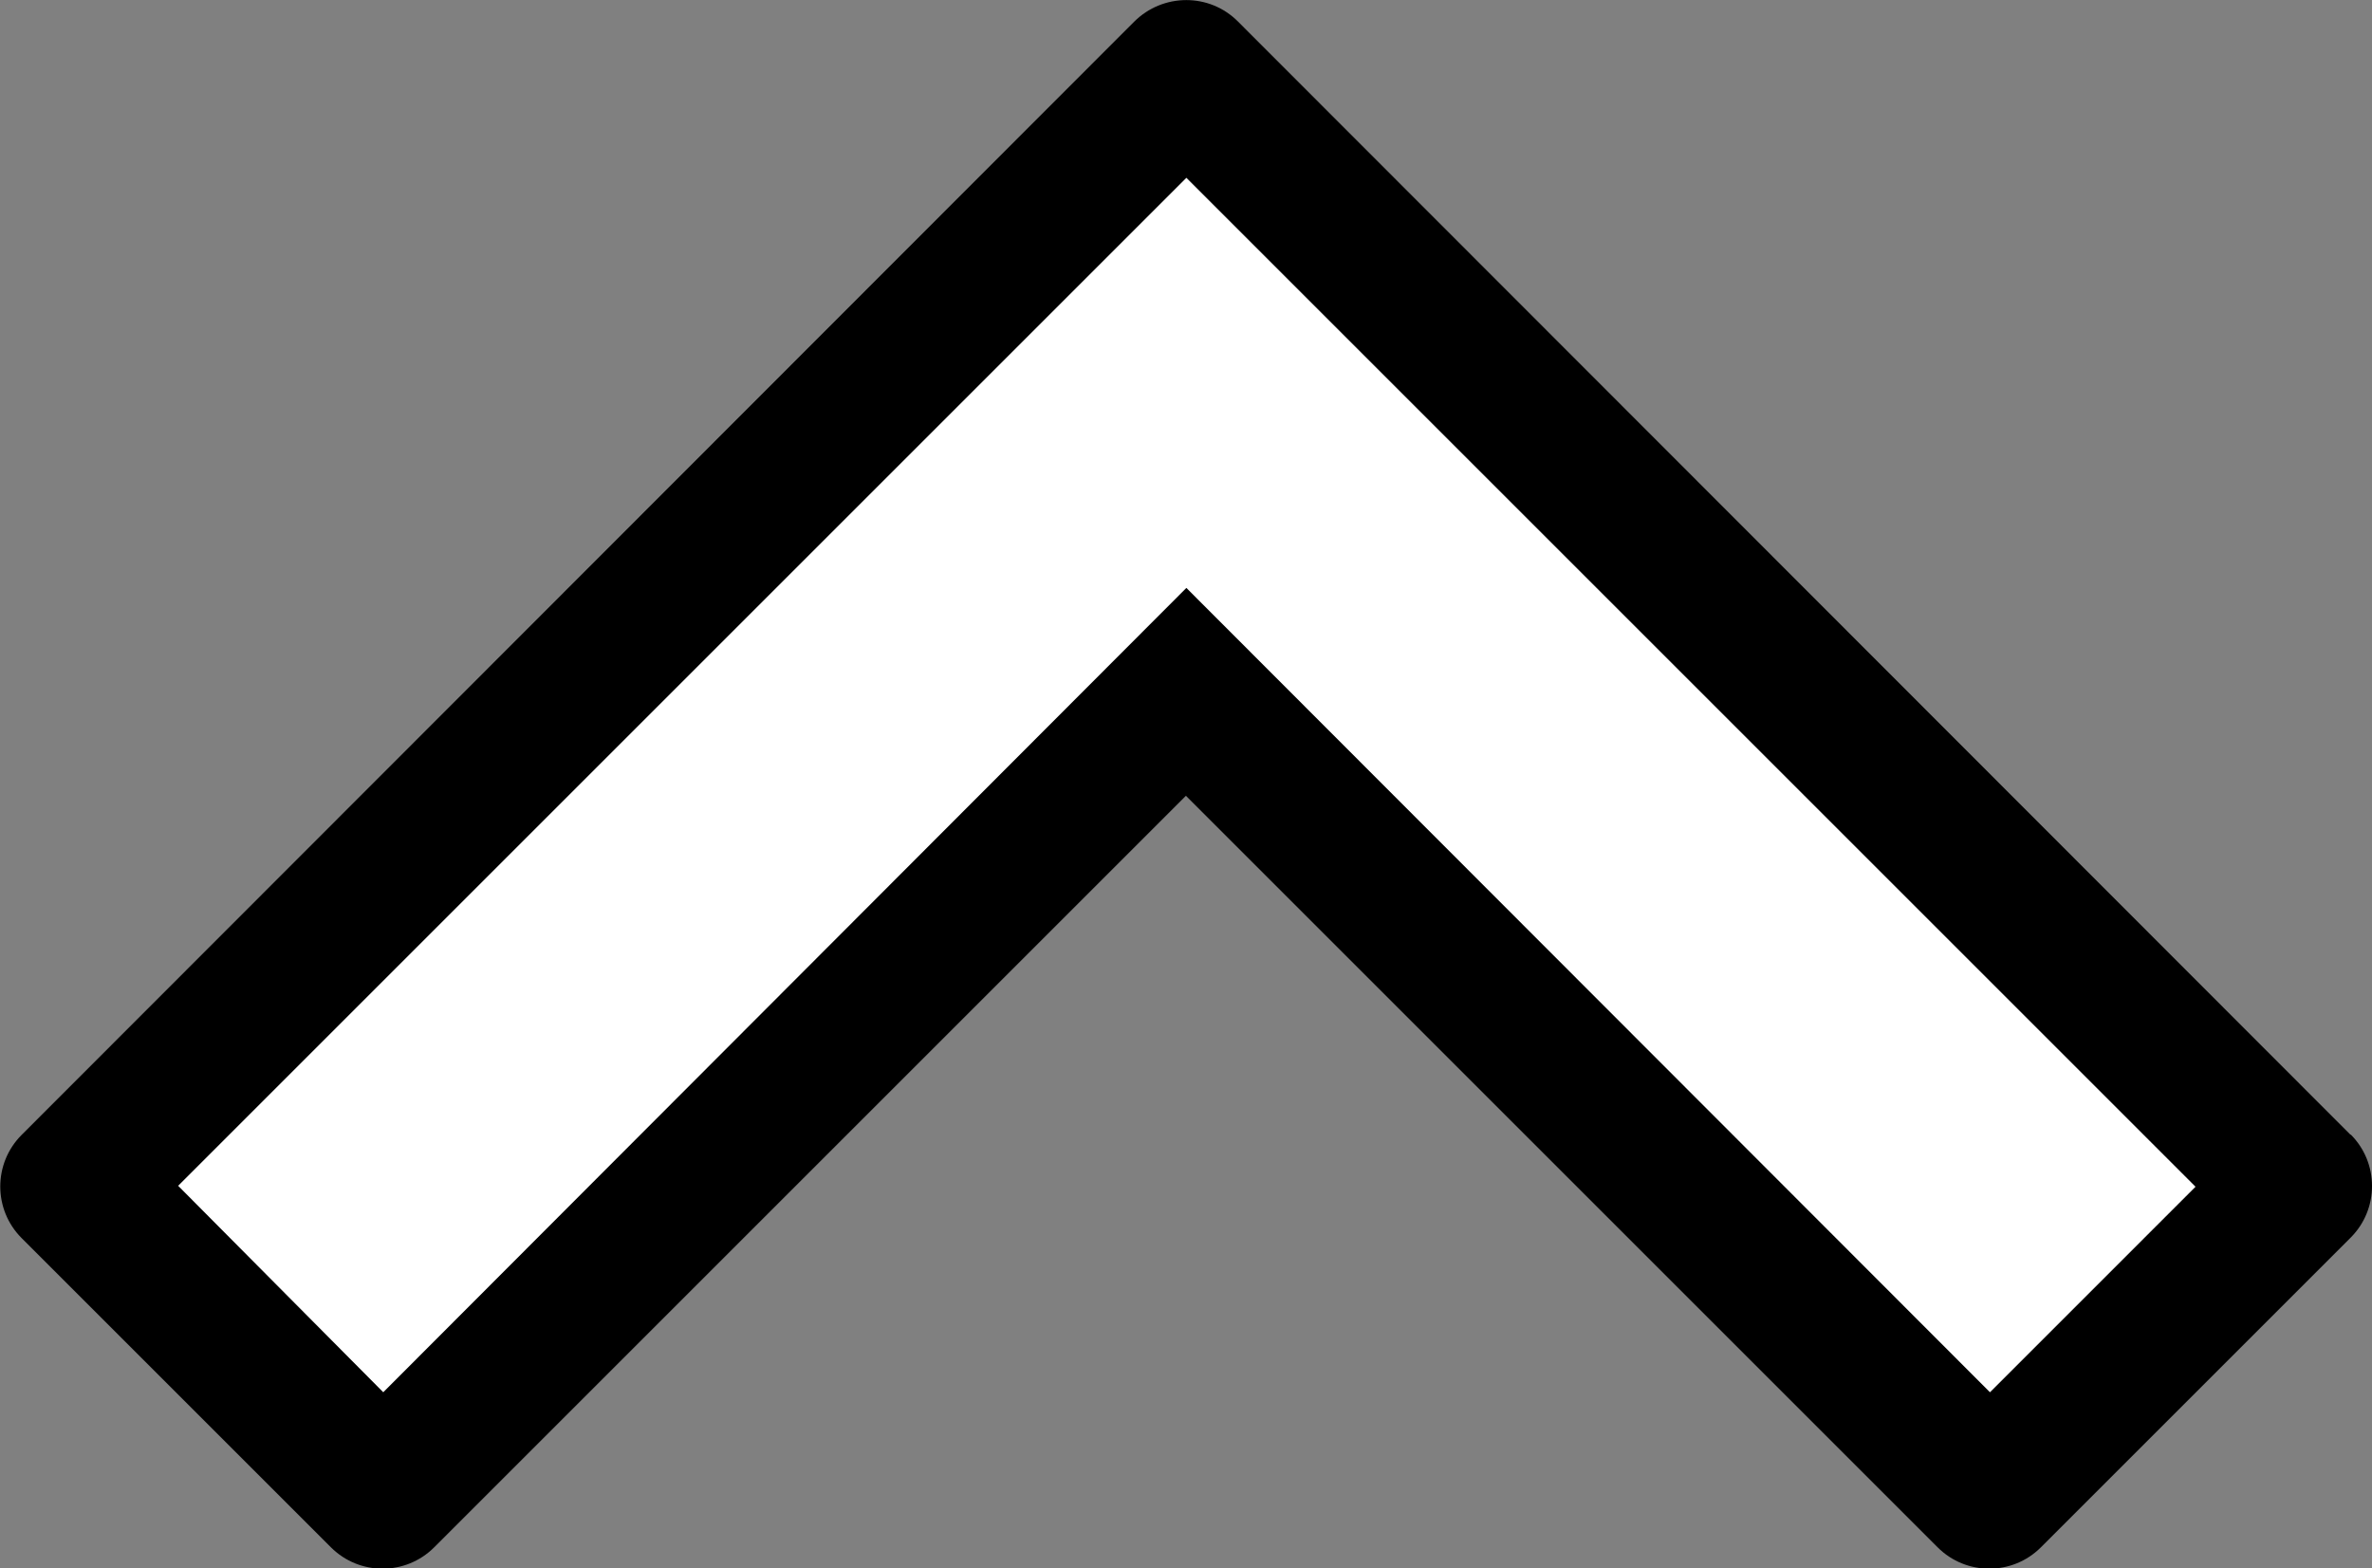 <?xml version="1.0" encoding="UTF-8" standalone="no"?>
<svg
   width="1600"
   height="1058"
   viewBox="0 0 1600 1058"
   fill="none"
   version="1.1"
   id="svg4"
   sodipodi:docname="cursor_n_arrow.svg"
   inkscape:version="1.3.2 (091e20e, 2023-11-25, custom)"
   xmlns:inkscape="http://www.inkscape.org/namespaces/inkscape"
   xmlns:sodipodi="http://sodipodi.sourceforge.net/DTD/sodipodi-0.dtd"
   xmlns="http://www.w3.org/2000/svg"
   xmlns:svg="http://www.w3.org/2000/svg">
  <rect x="0" y="0" width="1600" height="1058" fill="#808080" stroke="none"/>
  <sodipodi:namedview
     id="namedview4"
     pagecolor="#777777"
     bordercolor="#000000"
     borderopacity="0.25"
     inkscape:showpageshadow="2"
     inkscape:pageopacity="0.0"
     inkscape:pagecheckerboard="0"
     inkscape:deskcolor="#d1d1d1"
     showgrid="true"
     showguides="true"
     inkscape:zoom="0.25200731"
     inkscape:cx="712.28092"
     inkscape:cy="160.70962"
     inkscape:window-width="1920"
     inkscape:window-height="1009"
     inkscape:window-x="1912"
     inkscape:window-y="-8"
     inkscape:window-maximized="1"
     inkscape:current-layer="svg4">
    <inkscape:grid
       id="grid4"
       units="px"
       originx="0"
       originy="0"
       spacingx="100"
       spacingy="100"
       empcolor="#0099e5"
       empopacity="0.302"
       color="#0099e5"
       opacity="0.149"
       empspacing="0"
       dotted="false"
       gridanglex="30"
       gridanglez="30"
       visible="true" />
  </sodipodi:namedview>
  <defs
     id="defs4">
    <filter
       id="filter0_d_40_365"
       x="55.1"
       y="13.622"
       width="155.883"
       height="230.843"
       filterUnits="userSpaceOnUse"
       color-interpolation-filters="sRGB">
      <feFlood
         flood-opacity="0"
         result="BackgroundImageFix"
         id="feFlood2" />
      <feColorMatrix
         in="SourceAlpha"
         type="matrix"
         values="0 0 0 0 0 0 0 0 0 0 0 0 0 0 0 0 0 0 127 0"
         result="hardAlpha"
         id="feColorMatrix2" />
      <feOffset
         dx="-3"
         dy="7"
         id="feOffset2" />
      <feGaussianBlur
         stdDeviation="7.5"
         id="feGaussianBlur2" />
      <feColorMatrix
         type="matrix"
         values="0 0 0 0 0 0 0 0 0 0 0 0 0 0 0 0 0 0 0.3 0"
         id="feColorMatrix3" />
      <feBlend
         mode="normal"
         in2="BackgroundImageFix"
         result="effect1_dropShadow_40_365"
         id="feBlend3" />
      <feBlend
         mode="normal"
         in="SourceGraphic"
         in2="effect1_dropShadow_40_365"
         result="shape"
         id="feBlend4" />
    </filter>
    <linearGradient
       id="Slices"
       gradientTransform="matrix(200.546,0,0,108.444,3000.398,-2404.055)"
       inkscape:swatch="solid">
      <stop
         style="stop-color:#ffffff;stop-opacity:0.306;"
         offset="0"
         id="stop4526" />
    </linearGradient>
  </defs>
  <g
     transform="matrix(0,315.144,-315.144,0,6928.861,-1325.913)"
     inkscape:transform-center-x="-0.00021843374"
     id="use5330"
     style="display:inline;stroke-width:0.5"
     inkscape:transform-center-y="-60.668999">
    <g
       id="path25"
       inkscape:transform-center-x="1.4552084">
      <path
         style="color:#000000;fill:#ffffff;stroke-linecap:round;stroke-linejoin:round;-inkscape-stroke:none"
         d="m 6.747,17.066 -2.381,2.381 2.381,2.381 0.661,-0.661 -1.72,-1.72 1.72,-1.72 -0.661,-0.661"
         id="path1" />
      <path
         style="color:#000000;fill:#000000;stroke-linecap:round;stroke-linejoin:round;-inkscape-stroke:none"
         d="m 6.637,16.955 -2.383,2.381 c -0.062,0.061 -0.062,0.161 0,0.223 l 2.383,2.381 c 0.061,0.061 0.16,0.061 0.221,0 l 0.662,-0.662 c 0.061,-0.061 0.061,-0.16 0,-0.221 l -1.609,-1.609 1.609,-1.609 c 0.061,-0.061 0.061,-0.16 0,-0.221 L 6.857,16.955 c -0.061,-0.061 -0.16,-0.061 -0.221,0 z M 6.748,17.287 7.188,17.727 5.466,19.447 7.188,21.166 6.746,21.605 4.588,19.447 Z"
         id="path2"
         sodipodi:nodetypes="ccccccccccccccccccc" />
    </g>
  </g>
</svg>
